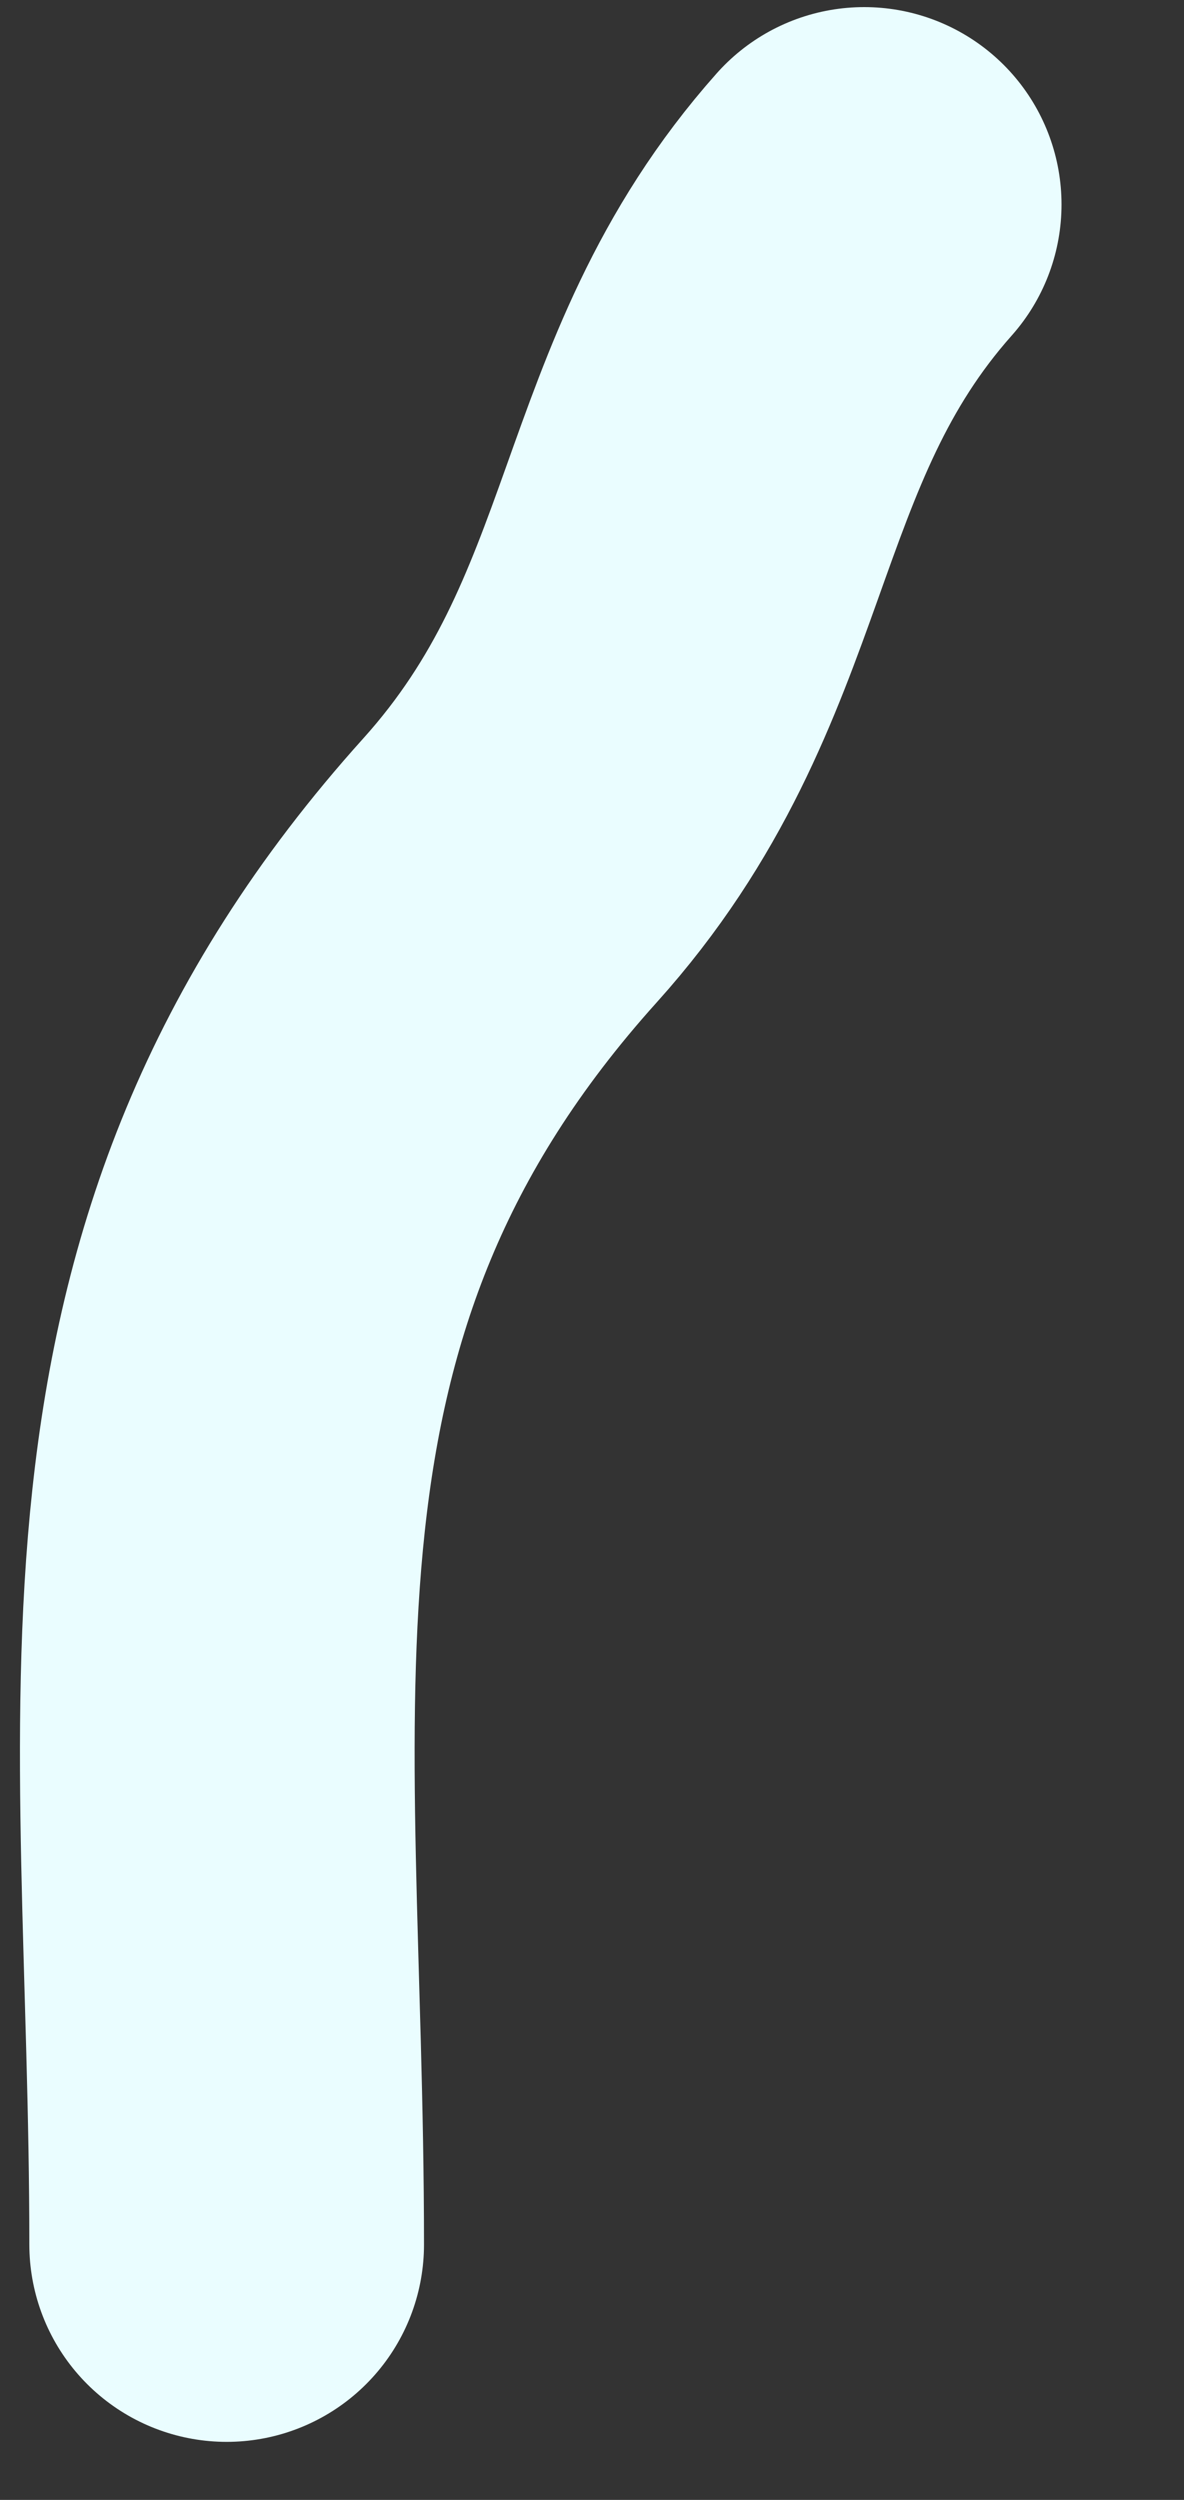 <svg width="9" height="19" viewBox="0 0 9 19" fill="none" xmlns="http://www.w3.org/2000/svg">
<rect x="0" y="0" width="9" height="19" fill="#333333" stroke="none"/>
<path d="M6.569 1.554C5.148 3.153 5.398 4.925 3.877 6.615C1.044 9.762 1.723 12.954 1.723 17.059" stroke="#EAFDFF" stroke-width="3" stroke-linecap="round"/>
</svg>
